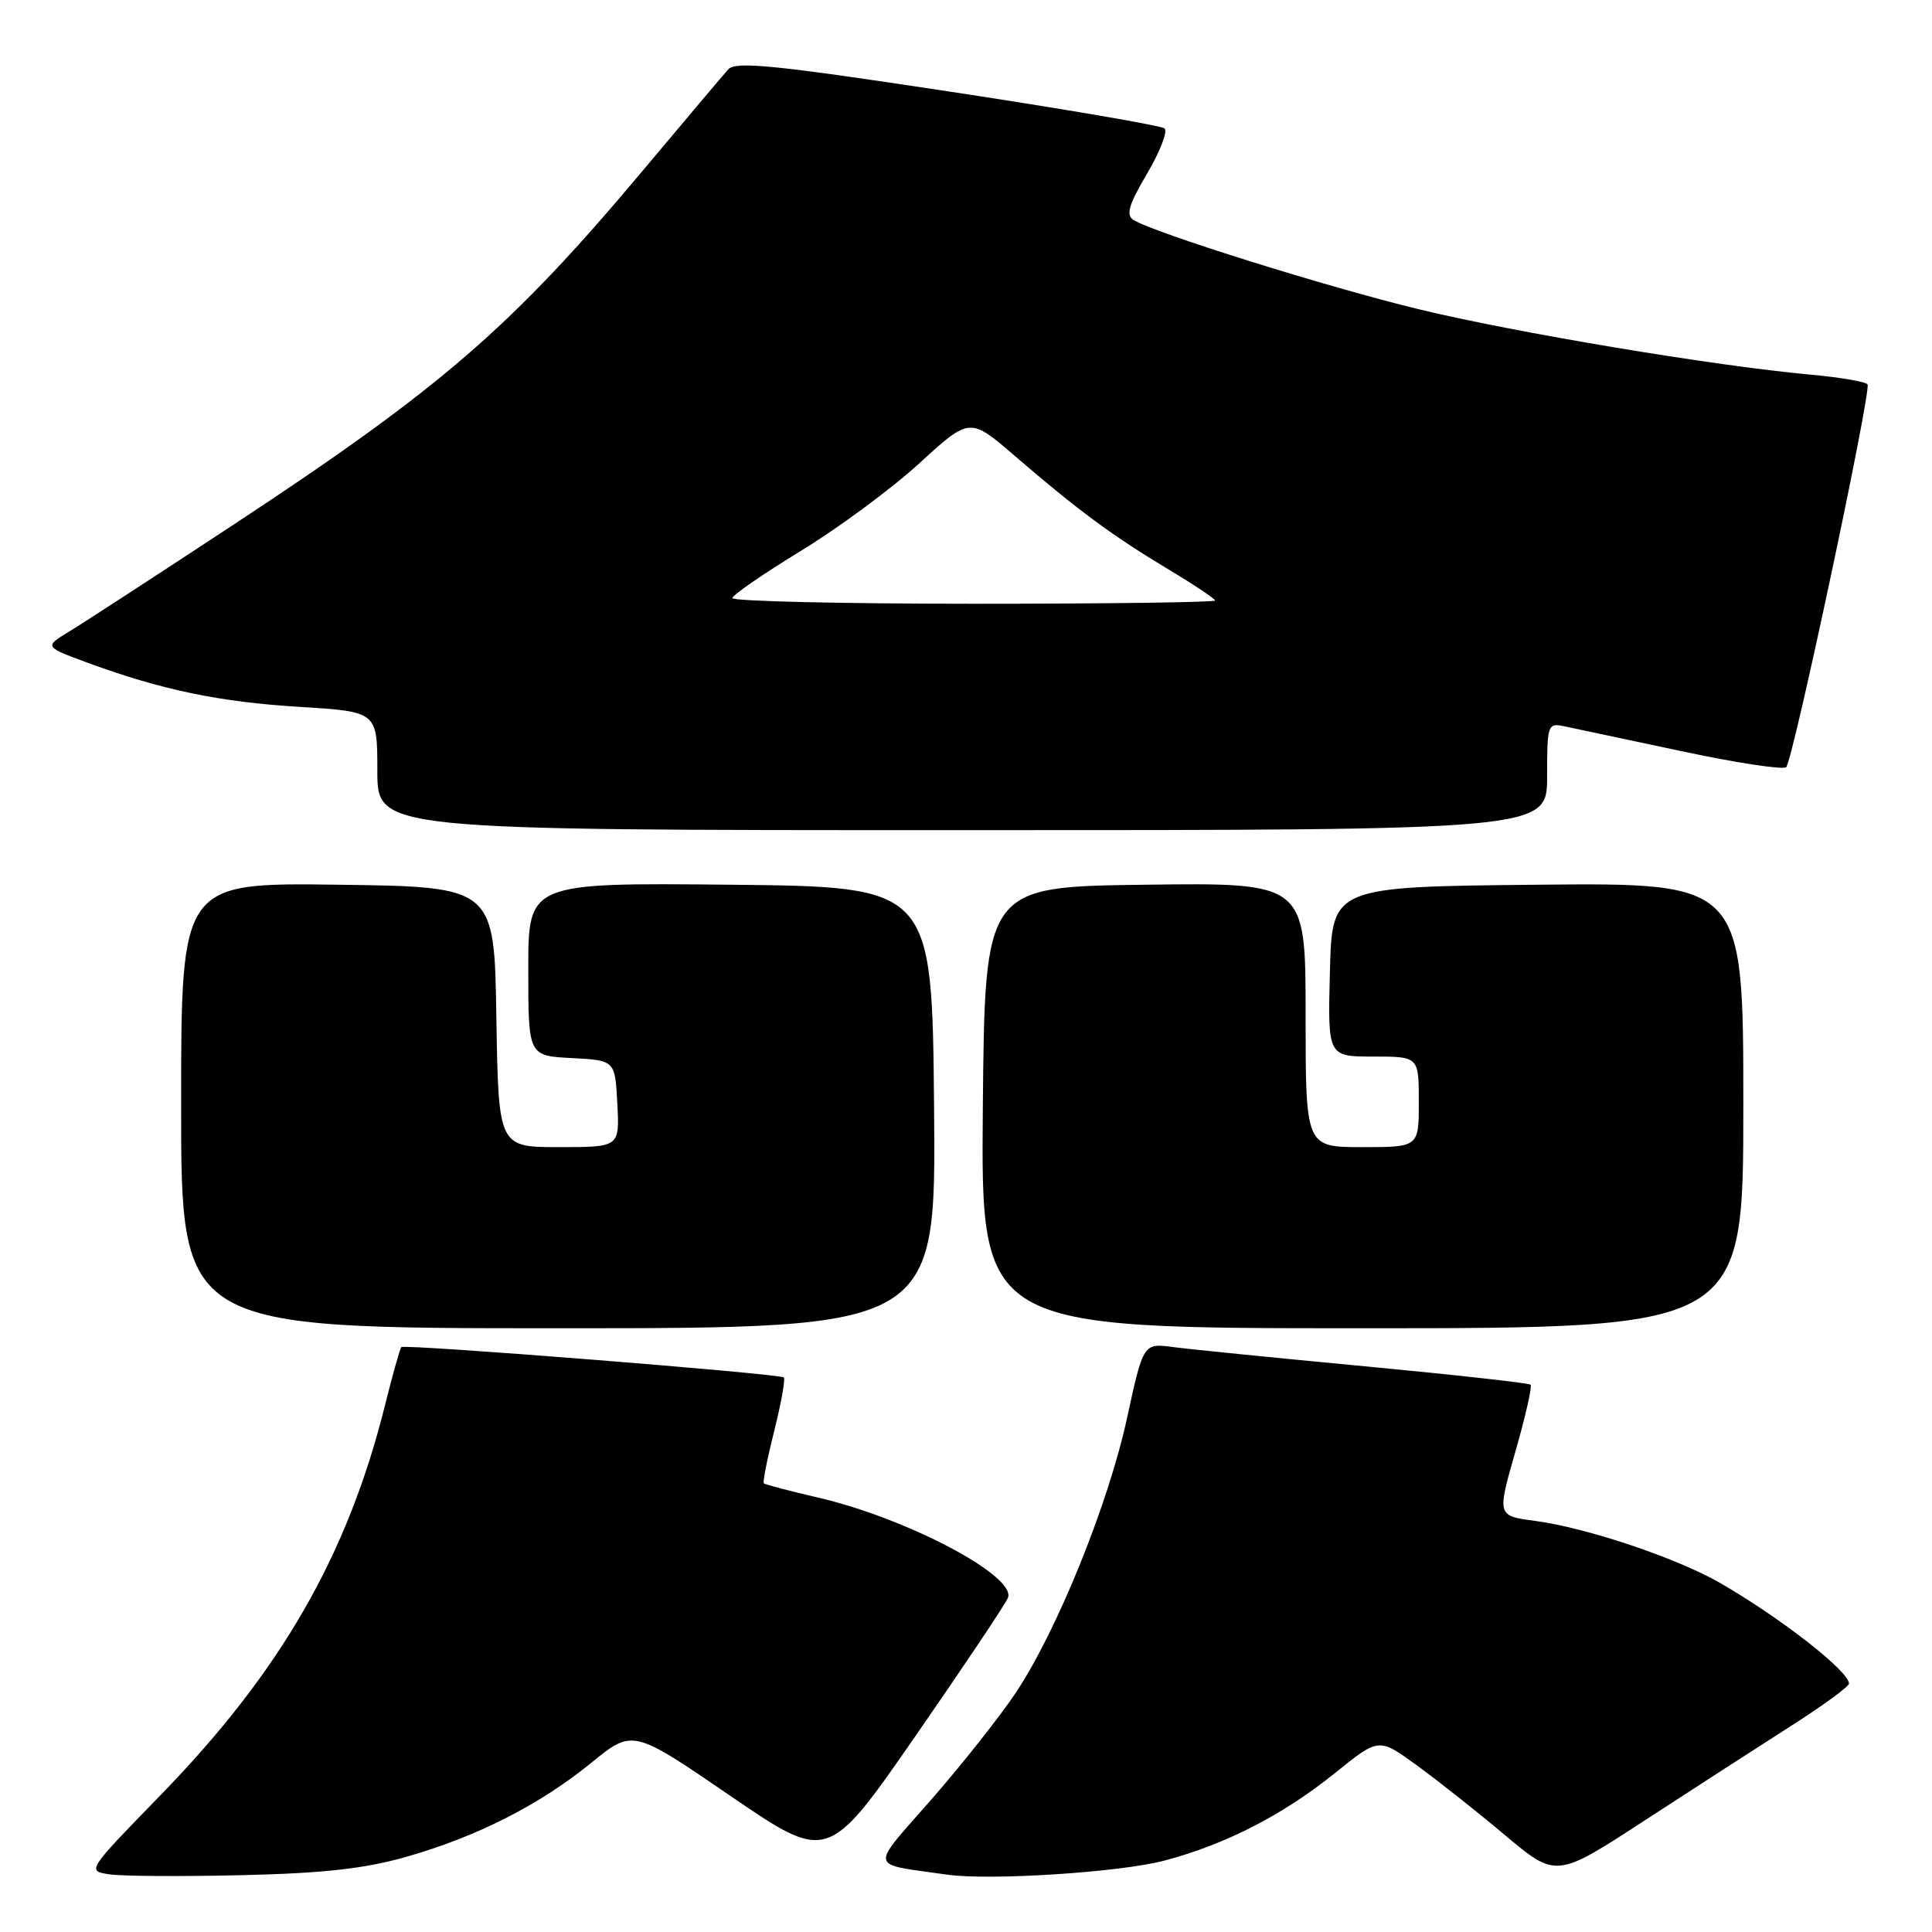 <?xml version="1.0" encoding="UTF-8" standalone="no"?>
<!DOCTYPE svg PUBLIC "-//W3C//DTD SVG 1.1//EN" "http://www.w3.org/Graphics/SVG/1.1/DTD/svg11.dtd" >
<svg xmlns="http://www.w3.org/2000/svg" xmlns:xlink="http://www.w3.org/1999/xlink" version="1.1" viewBox="0 0 256 256">
 <g >
 <path fill="currentColor"
d=" M 53.83 246.04 C 63.26 243.35 71.49 239.16 78.36 233.57 C 83.84 229.11 83.84 229.11 96.76 237.95 C 109.69 246.79 109.69 246.79 121.35 229.97 C 127.76 220.71 133.26 212.50 133.56 211.71 C 134.67 208.82 120.16 201.17 108.41 198.44 C 104.61 197.56 101.38 196.71 101.21 196.55 C 101.05 196.38 101.67 193.25 102.59 189.59 C 103.51 185.93 104.08 182.75 103.86 182.52 C 103.36 182.02 53.62 178.07 53.18 178.50 C 53.00 178.67 52.02 182.16 51.00 186.26 C 46.02 206.17 37.17 221.53 21.24 237.90 C 11.50 247.91 11.50 247.91 14.50 248.36 C 16.15 248.61 24.02 248.66 32.00 248.47 C 42.90 248.22 48.32 247.61 53.83 246.04 Z  M 154.33 246.53 C 162.42 244.38 169.98 240.50 176.85 234.97 C 182.69 230.26 182.69 230.26 187.59 233.81 C 190.29 235.76 195.58 239.94 199.35 243.11 C 206.20 248.86 206.20 248.86 217.85 241.27 C 224.26 237.10 232.99 231.46 237.25 228.74 C 241.51 226.02 245.00 223.48 245.00 223.09 C 245.00 221.44 235.95 214.38 227.89 209.73 C 222.16 206.44 210.16 202.41 203.43 201.53 C 198.36 200.86 198.36 200.86 200.79 192.37 C 202.13 187.71 203.04 183.70 202.81 183.48 C 202.59 183.26 192.75 182.17 180.95 181.05 C 169.15 179.94 157.70 178.79 155.50 178.50 C 151.50 177.96 151.50 177.96 149.34 187.89 C 146.86 199.30 140.11 215.98 134.63 224.25 C 132.55 227.37 127.52 233.74 123.43 238.42 C 115.16 247.87 114.96 246.89 125.50 248.40 C 131.12 249.21 148.48 248.09 154.33 246.53 Z  M 123.77 146.75 C 123.50 117.50 123.50 117.50 96.75 117.23 C 70.00 116.97 70.00 116.97 70.00 128.43 C 70.00 139.90 70.00 139.90 75.75 140.20 C 81.50 140.50 81.50 140.50 81.80 146.25 C 82.10 152.00 82.10 152.00 74.07 152.00 C 66.05 152.00 66.05 152.00 65.77 134.75 C 65.50 117.50 65.50 117.50 44.75 117.23 C 24.00 116.96 24.00 116.96 24.00 146.48 C 24.00 176.00 24.00 176.00 74.02 176.00 C 124.03 176.00 124.03 176.00 123.77 146.75 Z  M 231.00 146.48 C 231.00 116.97 231.00 116.97 203.75 117.23 C 176.50 117.50 176.50 117.50 176.22 128.75 C 175.93 140.00 175.93 140.00 181.97 140.00 C 188.00 140.00 188.00 140.00 188.00 146.00 C 188.00 152.00 188.00 152.00 180.50 152.00 C 173.00 152.00 173.00 152.00 173.00 134.48 C 173.00 116.96 173.00 116.96 151.75 117.23 C 130.50 117.50 130.50 117.50 130.23 146.75 C 129.97 176.00 129.97 176.00 180.48 176.00 C 231.00 176.00 231.00 176.00 231.00 146.48 Z  M 205.00 102.88 C 205.00 96.03 205.08 95.78 207.25 96.23 C 208.49 96.49 215.46 97.97 222.74 99.52 C 230.03 101.08 236.30 102.03 236.68 101.65 C 237.58 100.75 247.99 51.79 247.46 50.94 C 247.24 50.58 243.79 49.99 239.78 49.63 C 227.02 48.46 200.68 44.06 187.89 40.95 C 175.88 38.04 152.85 30.83 150.19 29.14 C 149.16 28.49 149.56 27.14 151.99 23.01 C 153.71 20.10 154.75 17.40 154.31 17.02 C 153.86 16.64 140.95 14.43 125.60 12.10 C 102.65 8.62 97.49 8.10 96.51 9.18 C 95.85 9.91 90.79 15.90 85.26 22.50 C 67.81 43.32 58.53 51.35 31.08 69.43 C 20.86 76.16 11.00 82.57 9.17 83.68 C 5.85 85.70 5.85 85.70 11.67 87.84 C 21.49 91.44 29.05 93.01 39.75 93.67 C 50.00 94.30 50.00 94.30 50.00 102.15 C 50.00 110.00 50.00 110.00 127.50 110.00 C 205.00 110.00 205.00 110.00 205.00 102.88 Z  M 97.04 79.25 C 97.07 78.84 101.15 76.03 106.11 73.00 C 111.07 69.98 118.14 64.75 121.82 61.39 C 128.50 55.27 128.50 55.27 134.50 60.44 C 142.75 67.55 147.44 71.02 154.75 75.40 C 158.19 77.46 161.00 79.34 161.00 79.57 C 161.00 79.81 146.60 80.00 129.00 80.00 C 111.40 80.00 97.02 79.66 97.04 79.25 Z "/>
</g>
</svg>